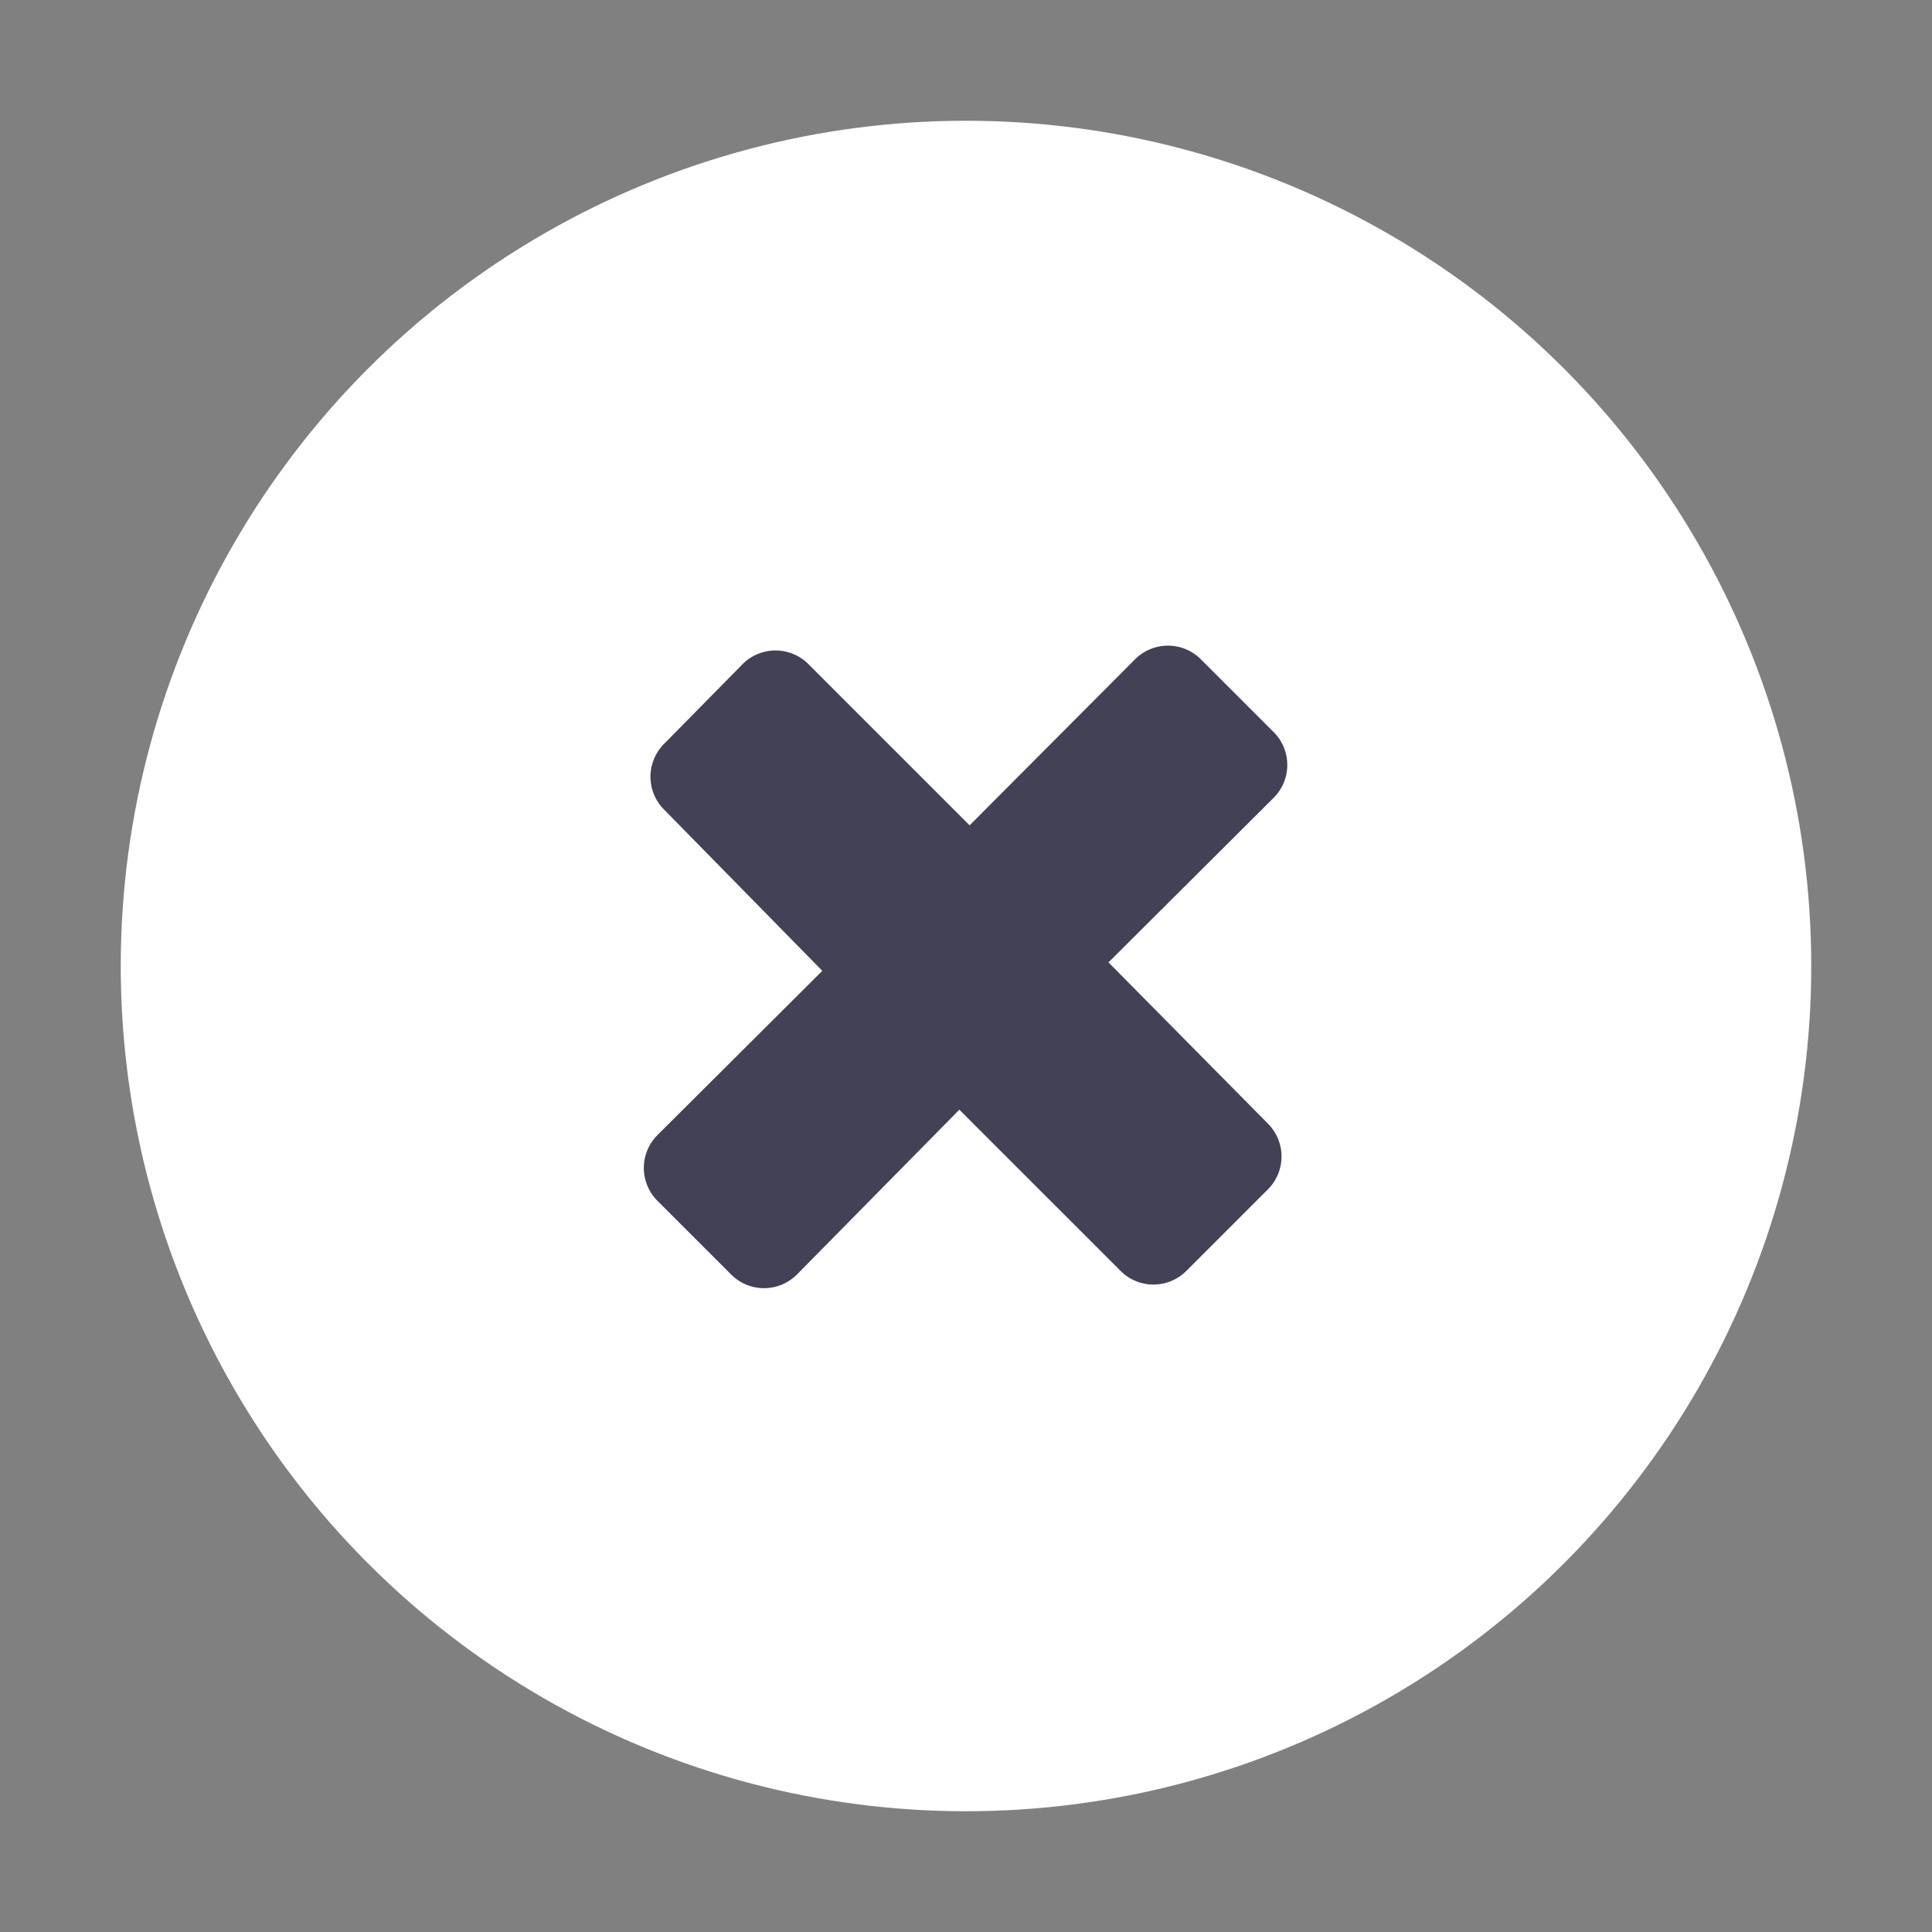 <svg id="Layer_1" data-name="Layer 1" xmlns="http://www.w3.org/2000/svg" xmlns:xlink="http://www.w3.org/1999/xlink" viewBox="0 0 32 32"><rect x="0" y="0" width="32" height="32" fill="#808080" stroke="none"/><defs><style>.cls-1{fill:none;}.cls-2{clip-path:url(#clip-path);}.cls-3{fill:#fff;}.cls-4{fill:#424156;}</style><clipPath id="clip-path"><rect class="cls-1" width="32" height="32"/></clipPath></defs><title>Multimovie</title><g class="cls-2"><circle class="cls-3" cx="16" cy="16" r="14"/><path class="cls-4" d="M21.11,13.2l-2.75,2.74L21,18.61a.77.77,0,0,1,0,1.09l-1.35,1.35a.77.77,0,0,1-1.09,0l-2.67-2.67L13.2,21.11a.77.77,0,0,1-1.09,0l-1.22-1.22a.77.77,0,0,1,0-1.09l2.73-2.72L11,13.41a.77.77,0,0,1,0-1.09L12.3,11a.77.77,0,0,1,1.09,0l2.67,2.67,2.74-2.75a.77.77,0,0,1,1.09,0l1.22,1.22A.77.77,0,0,1,21.11,13.2Z"/></g></svg>